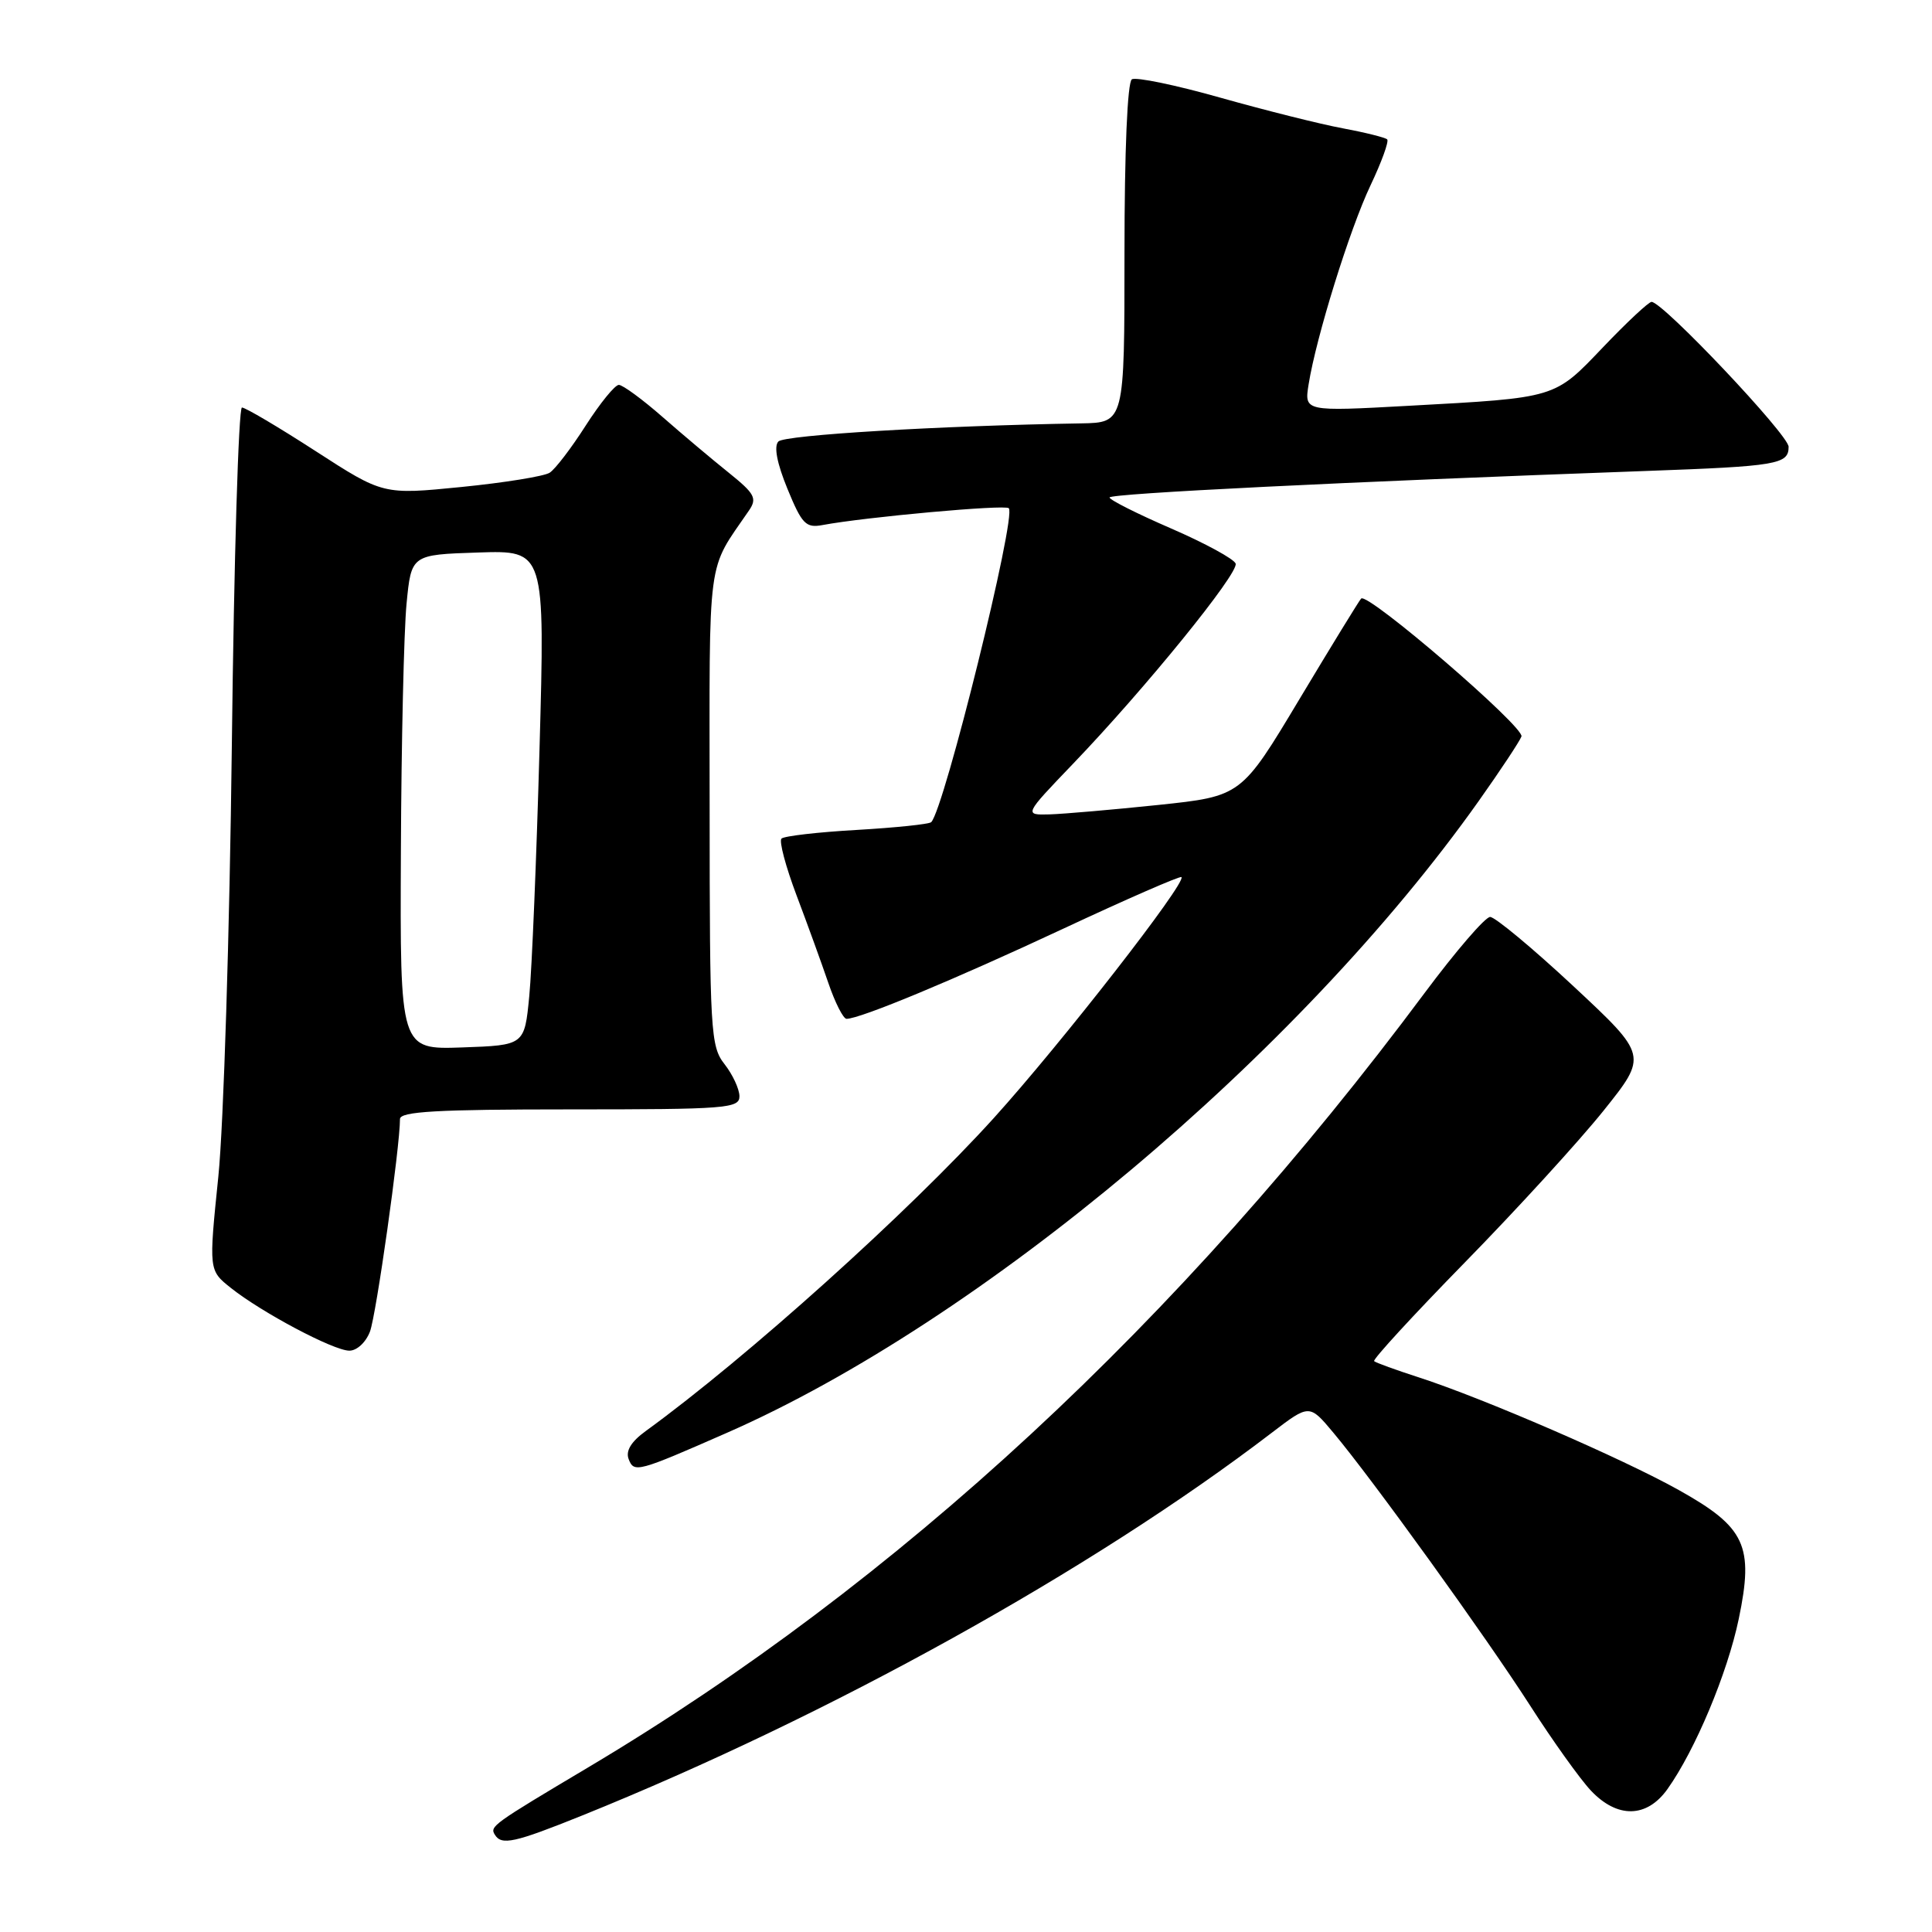 <?xml version="1.0" encoding="UTF-8" standalone="no"?>
<!DOCTYPE svg PUBLIC "-//W3C//DTD SVG 1.1//EN" "http://www.w3.org/Graphics/SVG/1.1/DTD/svg11.dtd" >
<svg xmlns="http://www.w3.org/2000/svg" xmlns:xlink="http://www.w3.org/1999/xlink" version="1.1" viewBox="0 0 256 256">
 <g >
 <path fill="currentColor"
d=" M 77.15 240.56 C 109.92 227.34 144.75 208.02 168.50 189.86 C 173.50 186.04 173.50 186.04 176.67 189.83 C 181.86 196.02 196.89 216.87 202.75 226.00 C 205.75 230.68 209.37 235.74 210.79 237.25 C 214.30 240.98 218.21 240.91 220.95 237.06 C 224.62 231.91 228.89 221.72 230.39 214.53 C 232.42 204.81 231.29 202.38 222.45 197.44 C 215.02 193.28 196.56 185.28 188.00 182.51 C 184.97 181.53 182.31 180.57 182.08 180.36 C 181.85 180.16 187.27 174.26 194.13 167.25 C 200.99 160.24 209.24 151.21 212.47 147.18 C 218.33 139.86 218.33 139.86 208.49 130.68 C 203.07 125.63 198.10 121.50 197.45 121.50 C 196.80 121.50 192.90 126.03 188.78 131.56 C 156.37 175.11 118.94 209.77 78.00 234.15 C 65.23 241.75 64.88 242.00 65.57 243.11 C 66.46 244.56 68.16 244.18 77.15 240.56 Z  M 96.31 189.86 C 130.02 175.07 172.19 139.64 195.93 106.15 C 198.80 102.10 201.35 98.25 201.60 97.59 C 202.07 96.38 181.22 78.44 180.36 79.31 C 180.11 79.56 176.43 85.56 172.19 92.63 C 164.48 105.50 164.48 105.50 153.49 106.66 C 147.45 107.29 140.96 107.85 139.09 107.91 C 135.67 108.00 135.67 108.00 142.14 101.25 C 151.75 91.24 164.15 75.96 163.73 74.68 C 163.52 74.07 159.68 71.98 155.19 70.03 C 150.71 68.09 147.03 66.24 147.02 65.92 C 147.00 65.39 178.37 63.84 218.00 62.41 C 235.52 61.78 237.00 61.53 237.00 59.20 C 237.00 57.63 220.33 40.00 218.84 40.00 C 218.46 40.00 215.58 42.69 212.44 45.98 C 205.91 52.82 206.36 52.69 186.66 53.77 C 172.82 54.53 172.82 54.53 173.40 50.92 C 174.40 44.66 178.83 30.40 181.60 24.56 C 183.07 21.47 184.06 18.73 183.81 18.47 C 183.55 18.22 180.91 17.56 177.92 17.00 C 174.94 16.45 167.66 14.62 161.73 12.95 C 155.81 11.27 150.52 10.18 149.98 10.51 C 149.39 10.88 149.00 19.92 149.00 33.56 C 149.00 56.00 149.00 56.00 143.25 56.10 C 124.47 56.41 103.96 57.64 103.14 58.50 C 102.52 59.14 102.95 61.38 104.34 64.77 C 106.26 69.45 106.78 69.99 109.00 69.57 C 114.68 68.51 133.17 66.83 133.67 67.34 C 134.72 68.38 125.12 107.21 123.39 108.94 C 123.12 109.21 118.68 109.67 113.53 109.97 C 108.38 110.26 103.89 110.78 103.55 111.12 C 103.21 111.45 104.11 114.83 105.54 118.62 C 106.97 122.40 108.87 127.64 109.76 130.25 C 110.65 132.86 111.74 135.00 112.17 135.00 C 113.97 135.00 126.47 129.80 140.86 123.07 C 149.31 119.12 156.37 116.04 156.55 116.22 C 157.25 116.92 140.61 138.28 131.69 148.14 C 120.40 160.61 98.97 179.88 85.58 189.61 C 83.63 191.02 82.88 192.25 83.30 193.34 C 84.01 195.19 84.46 195.06 96.31 189.86 Z  M 49.02 176.45 C 49.85 174.27 53.00 151.98 53.00 148.28 C 53.00 147.28 57.89 147.00 75.50 147.00 C 96.27 147.00 98.00 146.87 97.98 145.25 C 97.97 144.29 97.08 142.38 96.00 141.00 C 94.15 138.64 94.04 136.73 94.03 107.00 C 94.01 72.87 93.61 75.88 99.24 67.65 C 100.35 66.03 100.02 65.42 96.58 62.65 C 94.42 60.92 90.46 57.59 87.79 55.25 C 85.12 52.91 82.51 51.00 82.00 51.00 C 81.48 51.00 79.51 53.43 77.61 56.39 C 75.72 59.35 73.57 62.17 72.83 62.64 C 72.10 63.11 66.84 63.96 61.13 64.53 C 50.77 65.56 50.77 65.56 41.83 59.78 C 36.91 56.60 32.52 54.00 32.06 54.00 C 31.61 54.00 31.00 74.14 30.72 98.75 C 30.43 123.38 29.63 149.08 28.93 155.91 C 27.66 168.32 27.66 168.32 30.58 170.65 C 34.68 173.91 44.15 178.94 46.27 178.97 C 47.27 178.99 48.47 177.88 49.02 176.45 Z  M 53.12 112.79 C 53.18 98.33 53.52 83.58 53.87 80.00 C 54.50 73.50 54.50 73.50 63.36 73.21 C 72.22 72.92 72.22 72.92 71.49 99.21 C 71.09 113.67 70.48 128.43 70.13 132.00 C 69.50 138.50 69.50 138.50 61.25 138.79 C 53.00 139.08 53.00 139.08 53.12 112.79 Z "/>
</g>
</svg>